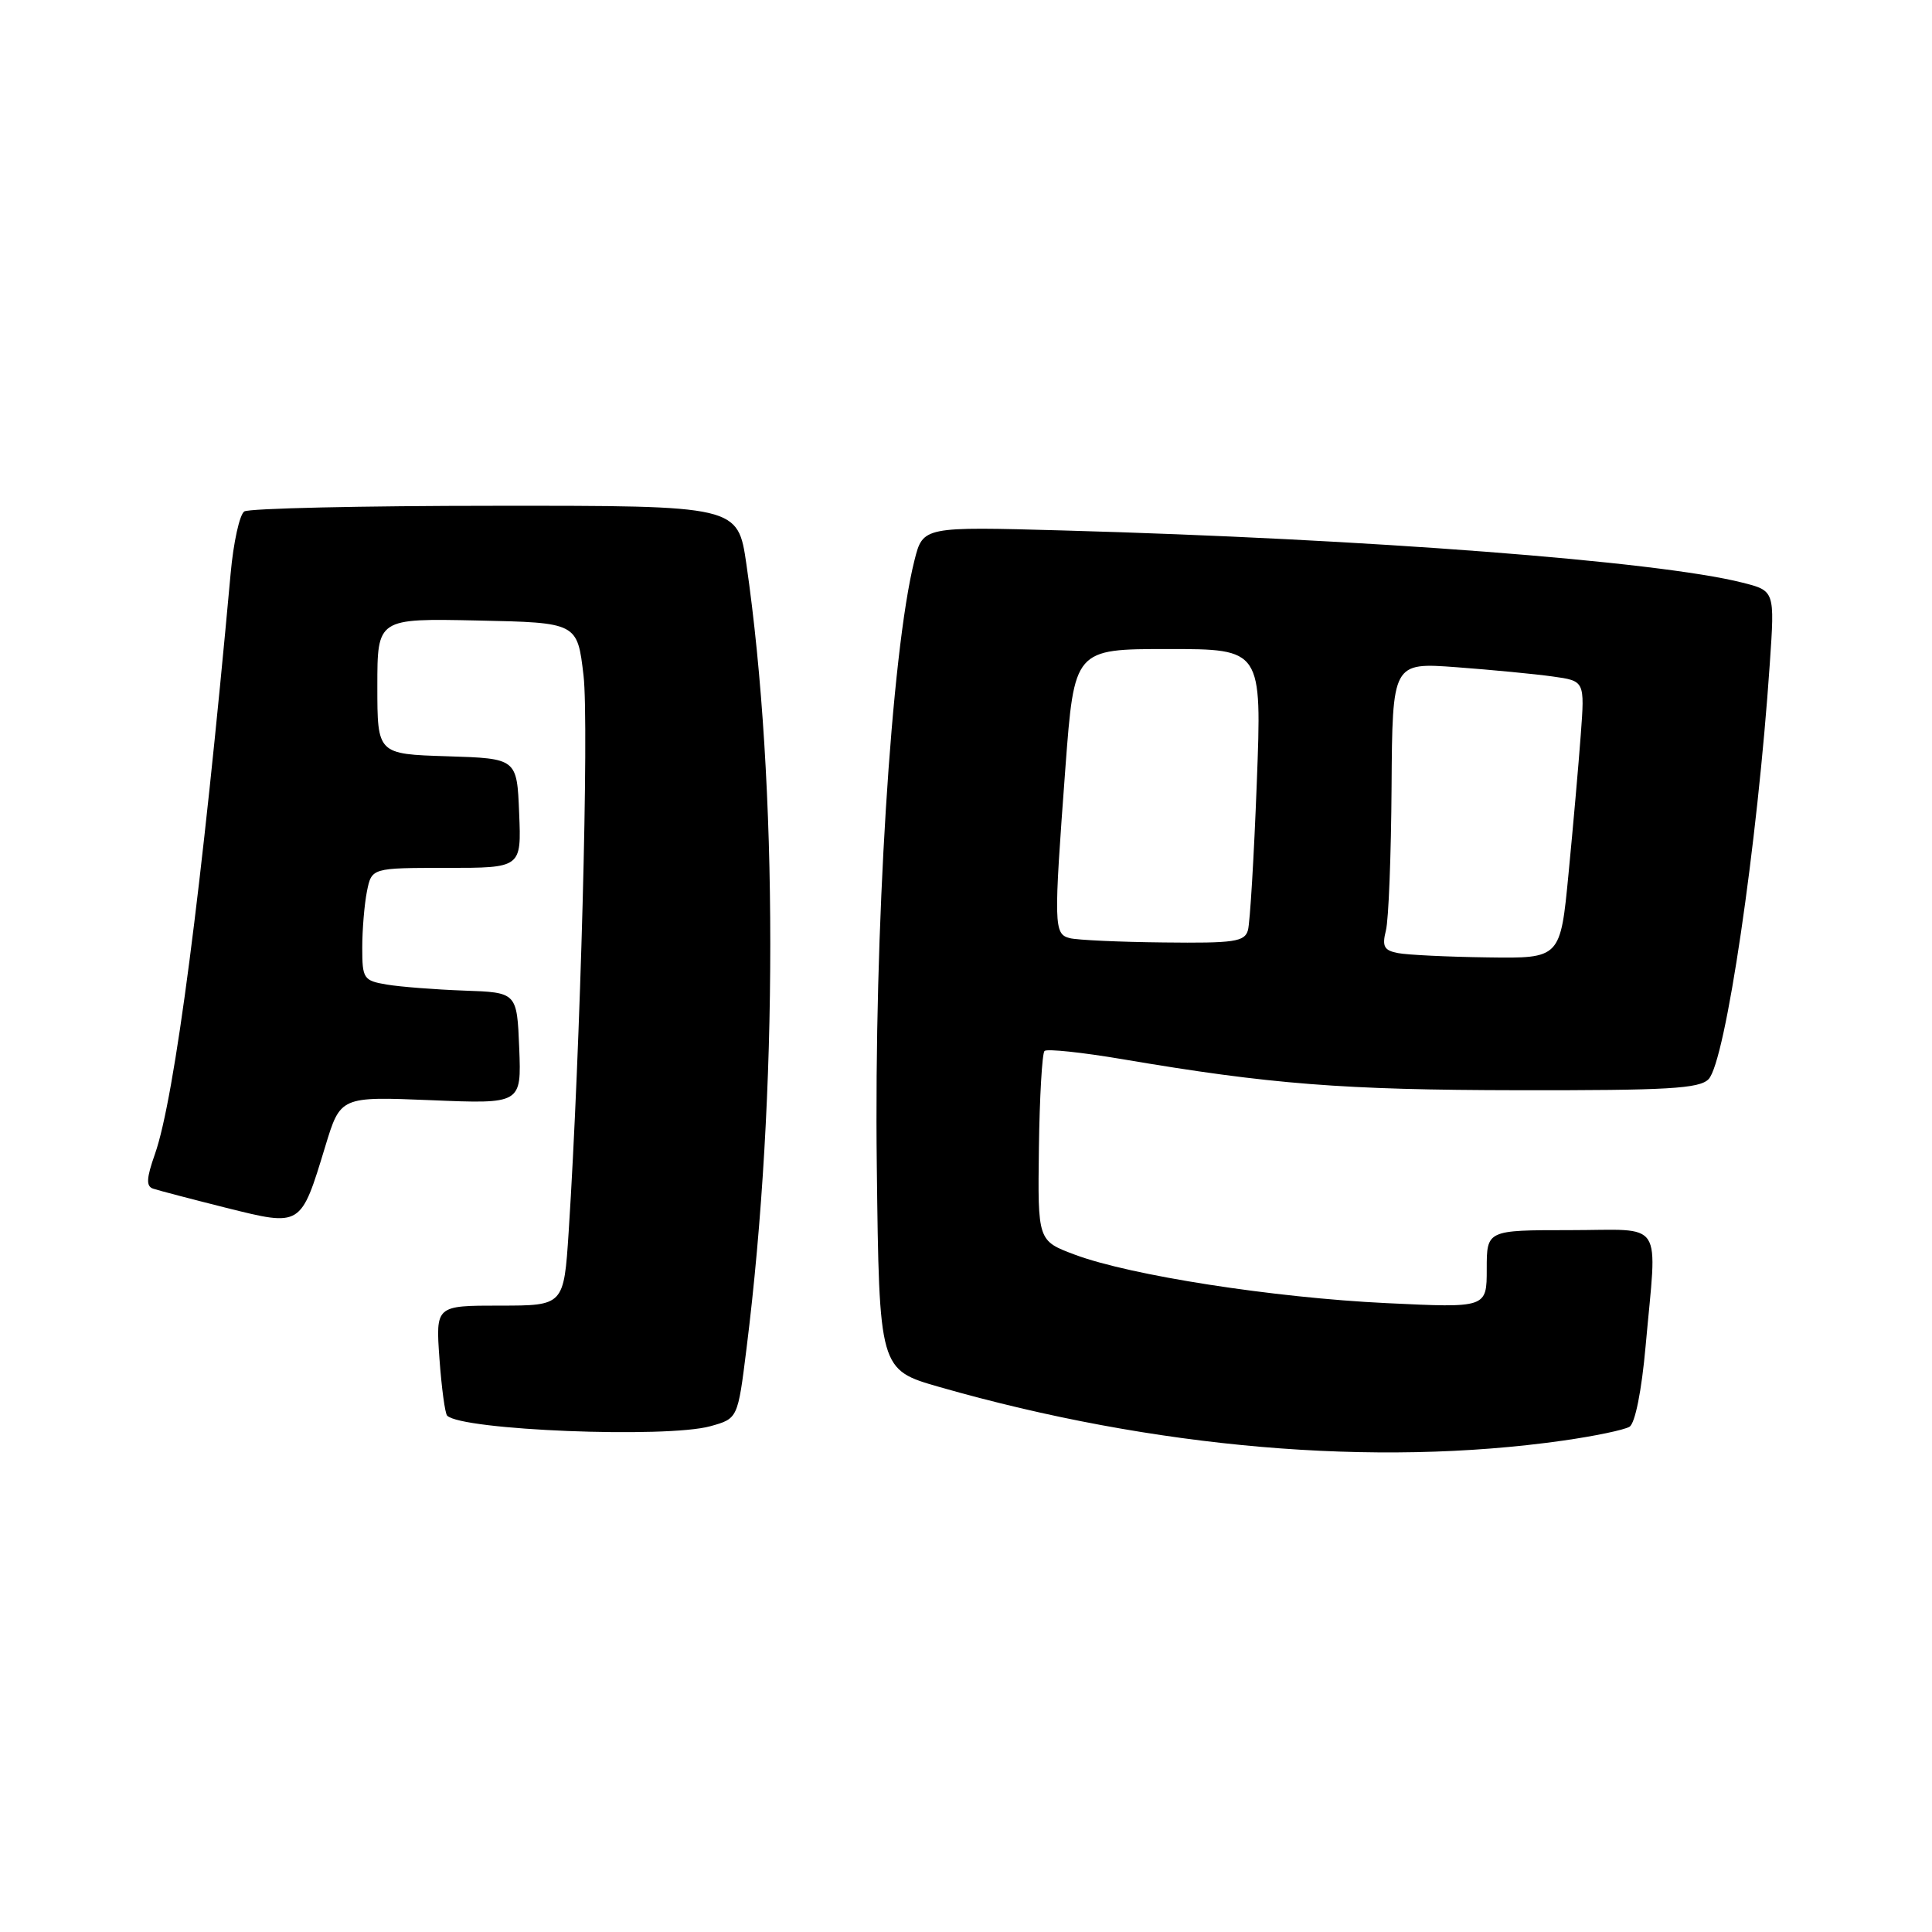 <?xml version="1.0" encoding="UTF-8" standalone="no"?>
<!DOCTYPE svg PUBLIC "-//W3C//DTD SVG 1.1//EN" "http://www.w3.org/Graphics/SVG/1.1/DTD/svg11.dtd" >
<svg xmlns="http://www.w3.org/2000/svg" xmlns:xlink="http://www.w3.org/1999/xlink" version="1.1" viewBox="0 0 256 256">
 <g >
 <path fill="currentColor"
d=" M 207.09 190.89 C 211.26 190.30 215.24 189.47 215.92 189.05 C 216.66 188.59 217.52 184.32 218.05 178.39 C 219.58 161.24 220.72 163.00 208.00 163.00 C 197.00 163.00 197.00 163.00 197.00 168.16 C 197.00 173.31 197.00 173.31 183.70 172.67 C 168.71 171.95 149.80 169.01 142.42 166.25 C 137.50 164.41 137.50 164.41 137.66 152.12 C 137.75 145.37 138.09 139.58 138.40 139.26 C 138.72 138.95 143.37 139.44 148.74 140.35 C 168.29 143.67 177.95 144.43 201.21 144.46 C 221.01 144.49 225.17 144.25 226.39 143.00 C 228.64 140.70 232.88 111.93 234.51 87.89 C 235.17 78.28 235.17 78.28 230.83 77.19 C 219.60 74.36 181.14 71.41 140.90 70.29 C 122.30 69.77 122.30 69.77 121.17 74.25 C 118.09 86.46 115.80 123.30 116.18 154.50 C 116.50 181.50 116.50 181.50 124.50 183.79 C 152.93 191.92 182.14 194.43 207.09 190.89 Z  M 94.13 188.98 C 97.76 187.97 97.76 187.97 98.91 178.74 C 103.12 145.17 103.12 103.83 98.90 74.75 C 97.77 67.00 97.77 67.00 65.63 67.02 C 47.96 67.02 32.99 67.36 32.37 67.77 C 31.75 68.17 30.93 71.88 30.56 76.00 C 26.75 117.85 23.14 145.52 20.53 152.92 C 19.40 156.12 19.34 157.18 20.28 157.50 C 20.95 157.73 25.31 158.87 29.96 160.04 C 39.96 162.53 39.84 162.61 43.10 151.90 C 45.11 145.29 45.11 145.29 57.10 145.78 C 69.09 146.28 69.09 146.28 68.80 138.89 C 68.50 131.50 68.50 131.50 61.50 131.26 C 57.65 131.12 53.04 130.76 51.25 130.46 C 48.17 129.94 48.00 129.68 48.00 125.58 C 48.00 123.20 48.28 119.84 48.62 118.12 C 49.25 115.00 49.25 115.00 59.17 115.00 C 69.09 115.00 69.09 115.00 68.79 107.75 C 68.50 100.50 68.50 100.50 59.25 100.21 C 50.00 99.92 50.00 99.92 50.00 90.93 C 50.00 81.94 50.00 81.94 63.25 82.22 C 76.50 82.50 76.50 82.50 77.32 89.50 C 78.07 95.90 76.91 139.09 75.35 163.25 C 74.71 173.00 74.71 173.00 66.22 173.00 C 57.73 173.00 57.73 173.00 58.23 180.04 C 58.51 183.91 58.97 187.30 59.25 187.58 C 61.19 189.52 88.28 190.60 94.13 188.98 Z  M 185.25 126.29 C 183.39 125.94 183.11 125.41 183.64 123.29 C 184.00 121.88 184.33 113.31 184.39 104.25 C 184.50 87.78 184.50 87.78 193.00 88.41 C 197.68 88.76 203.41 89.31 205.75 89.64 C 209.99 90.23 209.99 90.23 209.46 97.36 C 209.17 101.29 208.44 109.56 207.84 115.75 C 206.76 127.00 206.76 127.00 197.13 126.86 C 191.83 126.79 186.49 126.53 185.25 126.29 Z  M 141.75 124.31 C 139.63 123.76 139.61 122.73 141.17 101.75 C 142.35 86.00 142.35 86.00 154.78 86.00 C 167.21 86.00 167.21 86.00 166.53 103.75 C 166.16 113.51 165.63 122.29 165.36 123.25 C 164.93 124.79 163.56 124.99 154.18 124.88 C 148.31 124.82 142.71 124.56 141.75 124.31 Z "/>
</g>
</svg>